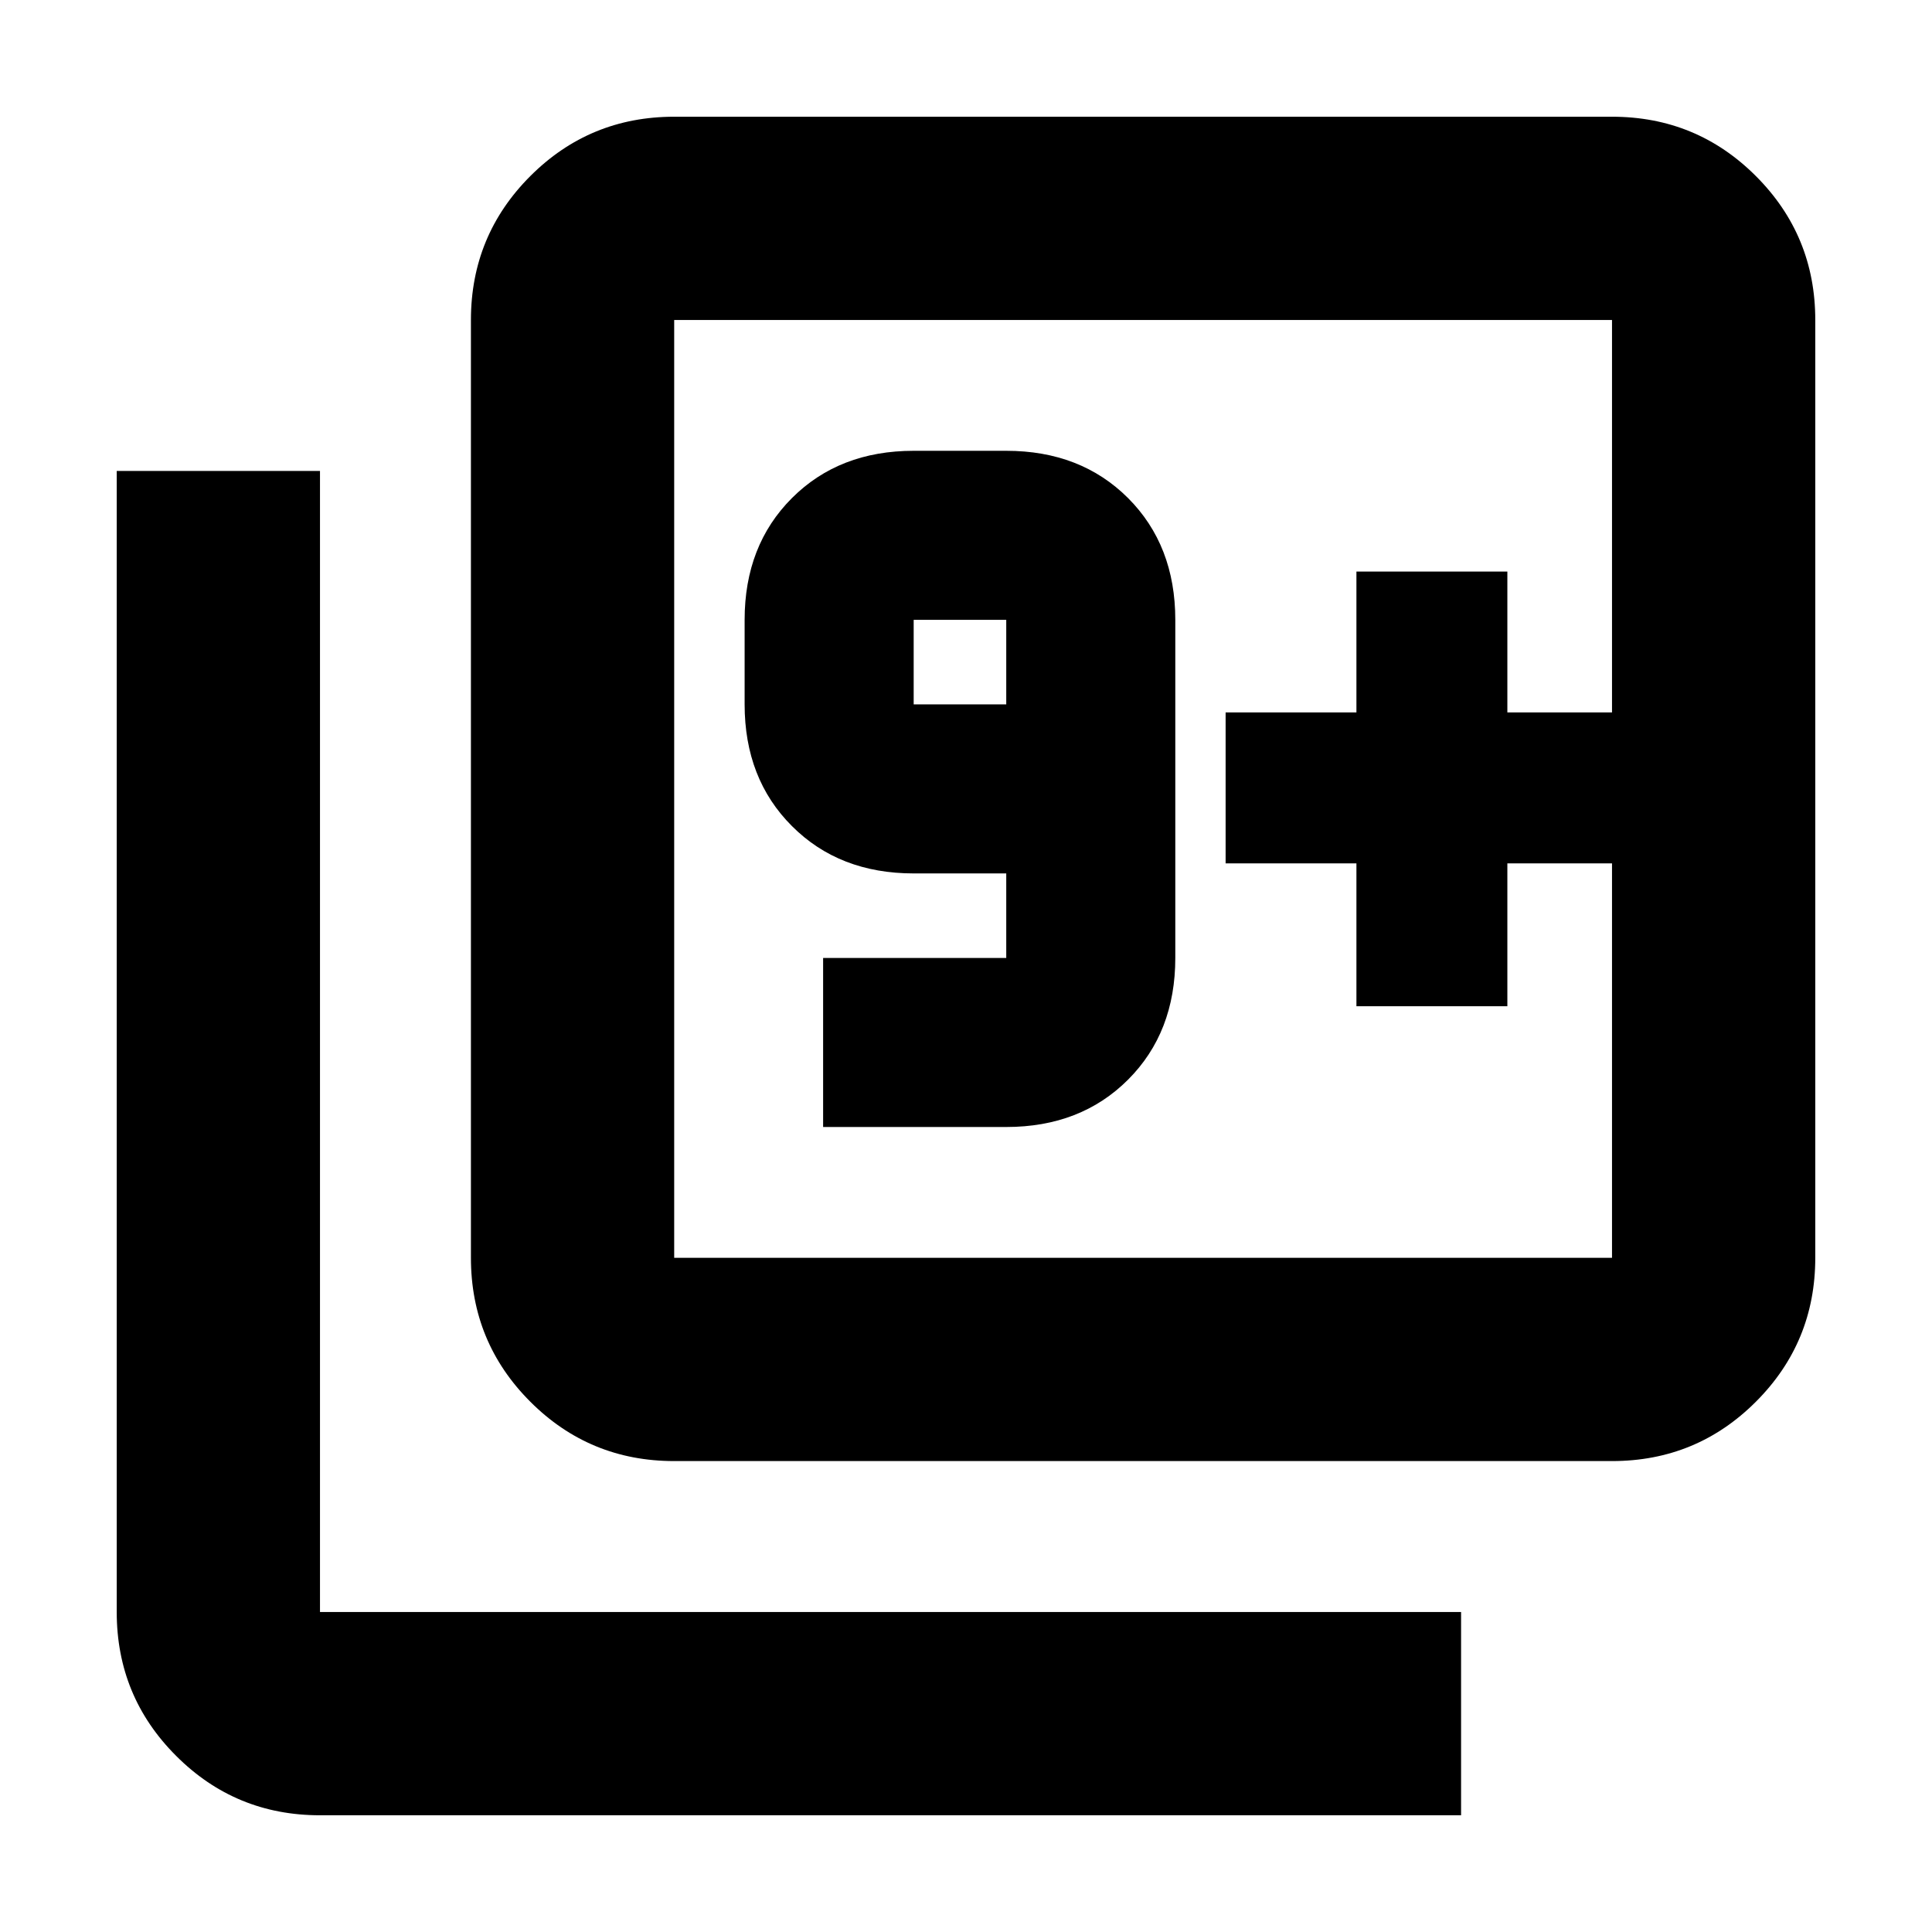 <svg xmlns="http://www.w3.org/2000/svg" height="24" width="24"><path d="M10.225 14H12.5Q13.425 14 14.013 13.412Q14.6 12.825 14.6 11.9V7.7Q14.6 6.775 14.013 6.187Q13.425 5.6 12.5 5.6H11.35Q10.425 5.6 9.838 6.187Q9.25 6.775 9.25 7.7V8.75Q9.25 9.675 9.838 10.262Q10.425 10.85 11.35 10.85H12.5V11.9Q12.5 11.9 12.5 11.9Q12.5 11.9 12.5 11.9H10.225ZM12.5 8.75H11.35Q11.35 8.75 11.35 8.75Q11.35 8.75 11.35 8.75V7.7Q11.35 7.7 11.35 7.7Q11.35 7.7 11.35 7.7H12.5Q12.5 7.7 12.5 7.7Q12.5 7.7 12.5 7.7ZM8.375 18.15Q7.325 18.15 6.588 17.413Q5.85 16.675 5.85 15.625V3.975Q5.85 2.925 6.588 2.187Q7.325 1.45 8.375 1.45H20.025Q21.075 1.45 21.812 2.187Q22.55 2.925 22.55 3.975V15.625Q22.55 16.675 21.812 17.413Q21.075 18.15 20.025 18.15ZM8.375 15.625H20.025Q20.025 15.625 20.025 15.625Q20.025 15.625 20.025 15.625V3.975Q20.025 3.975 20.025 3.975Q20.025 3.975 20.025 3.975H8.375Q8.375 3.975 8.375 3.975Q8.375 3.975 8.375 3.975V15.625Q8.375 15.625 8.375 15.625Q8.375 15.625 8.375 15.625ZM3.975 22.55Q2.925 22.55 2.188 21.812Q1.45 21.075 1.45 20.025V5.85H3.975V20.025Q3.975 20.025 3.975 20.025Q3.975 20.025 3.975 20.025H18.15V22.55ZM8.375 3.975Q8.375 3.975 8.375 3.975Q8.375 3.975 8.375 3.975V15.625Q8.375 15.625 8.375 15.625Q8.375 15.625 8.375 15.625Q8.375 15.625 8.375 15.625Q8.375 15.625 8.375 15.625V3.975Q8.375 3.975 8.375 3.975Q8.375 3.975 8.375 3.975ZM16.85 12.5H18.725V10.725H20.025V8.85H18.725V7.1H16.85V8.85H15.225V10.725H16.85Z"/></svg>